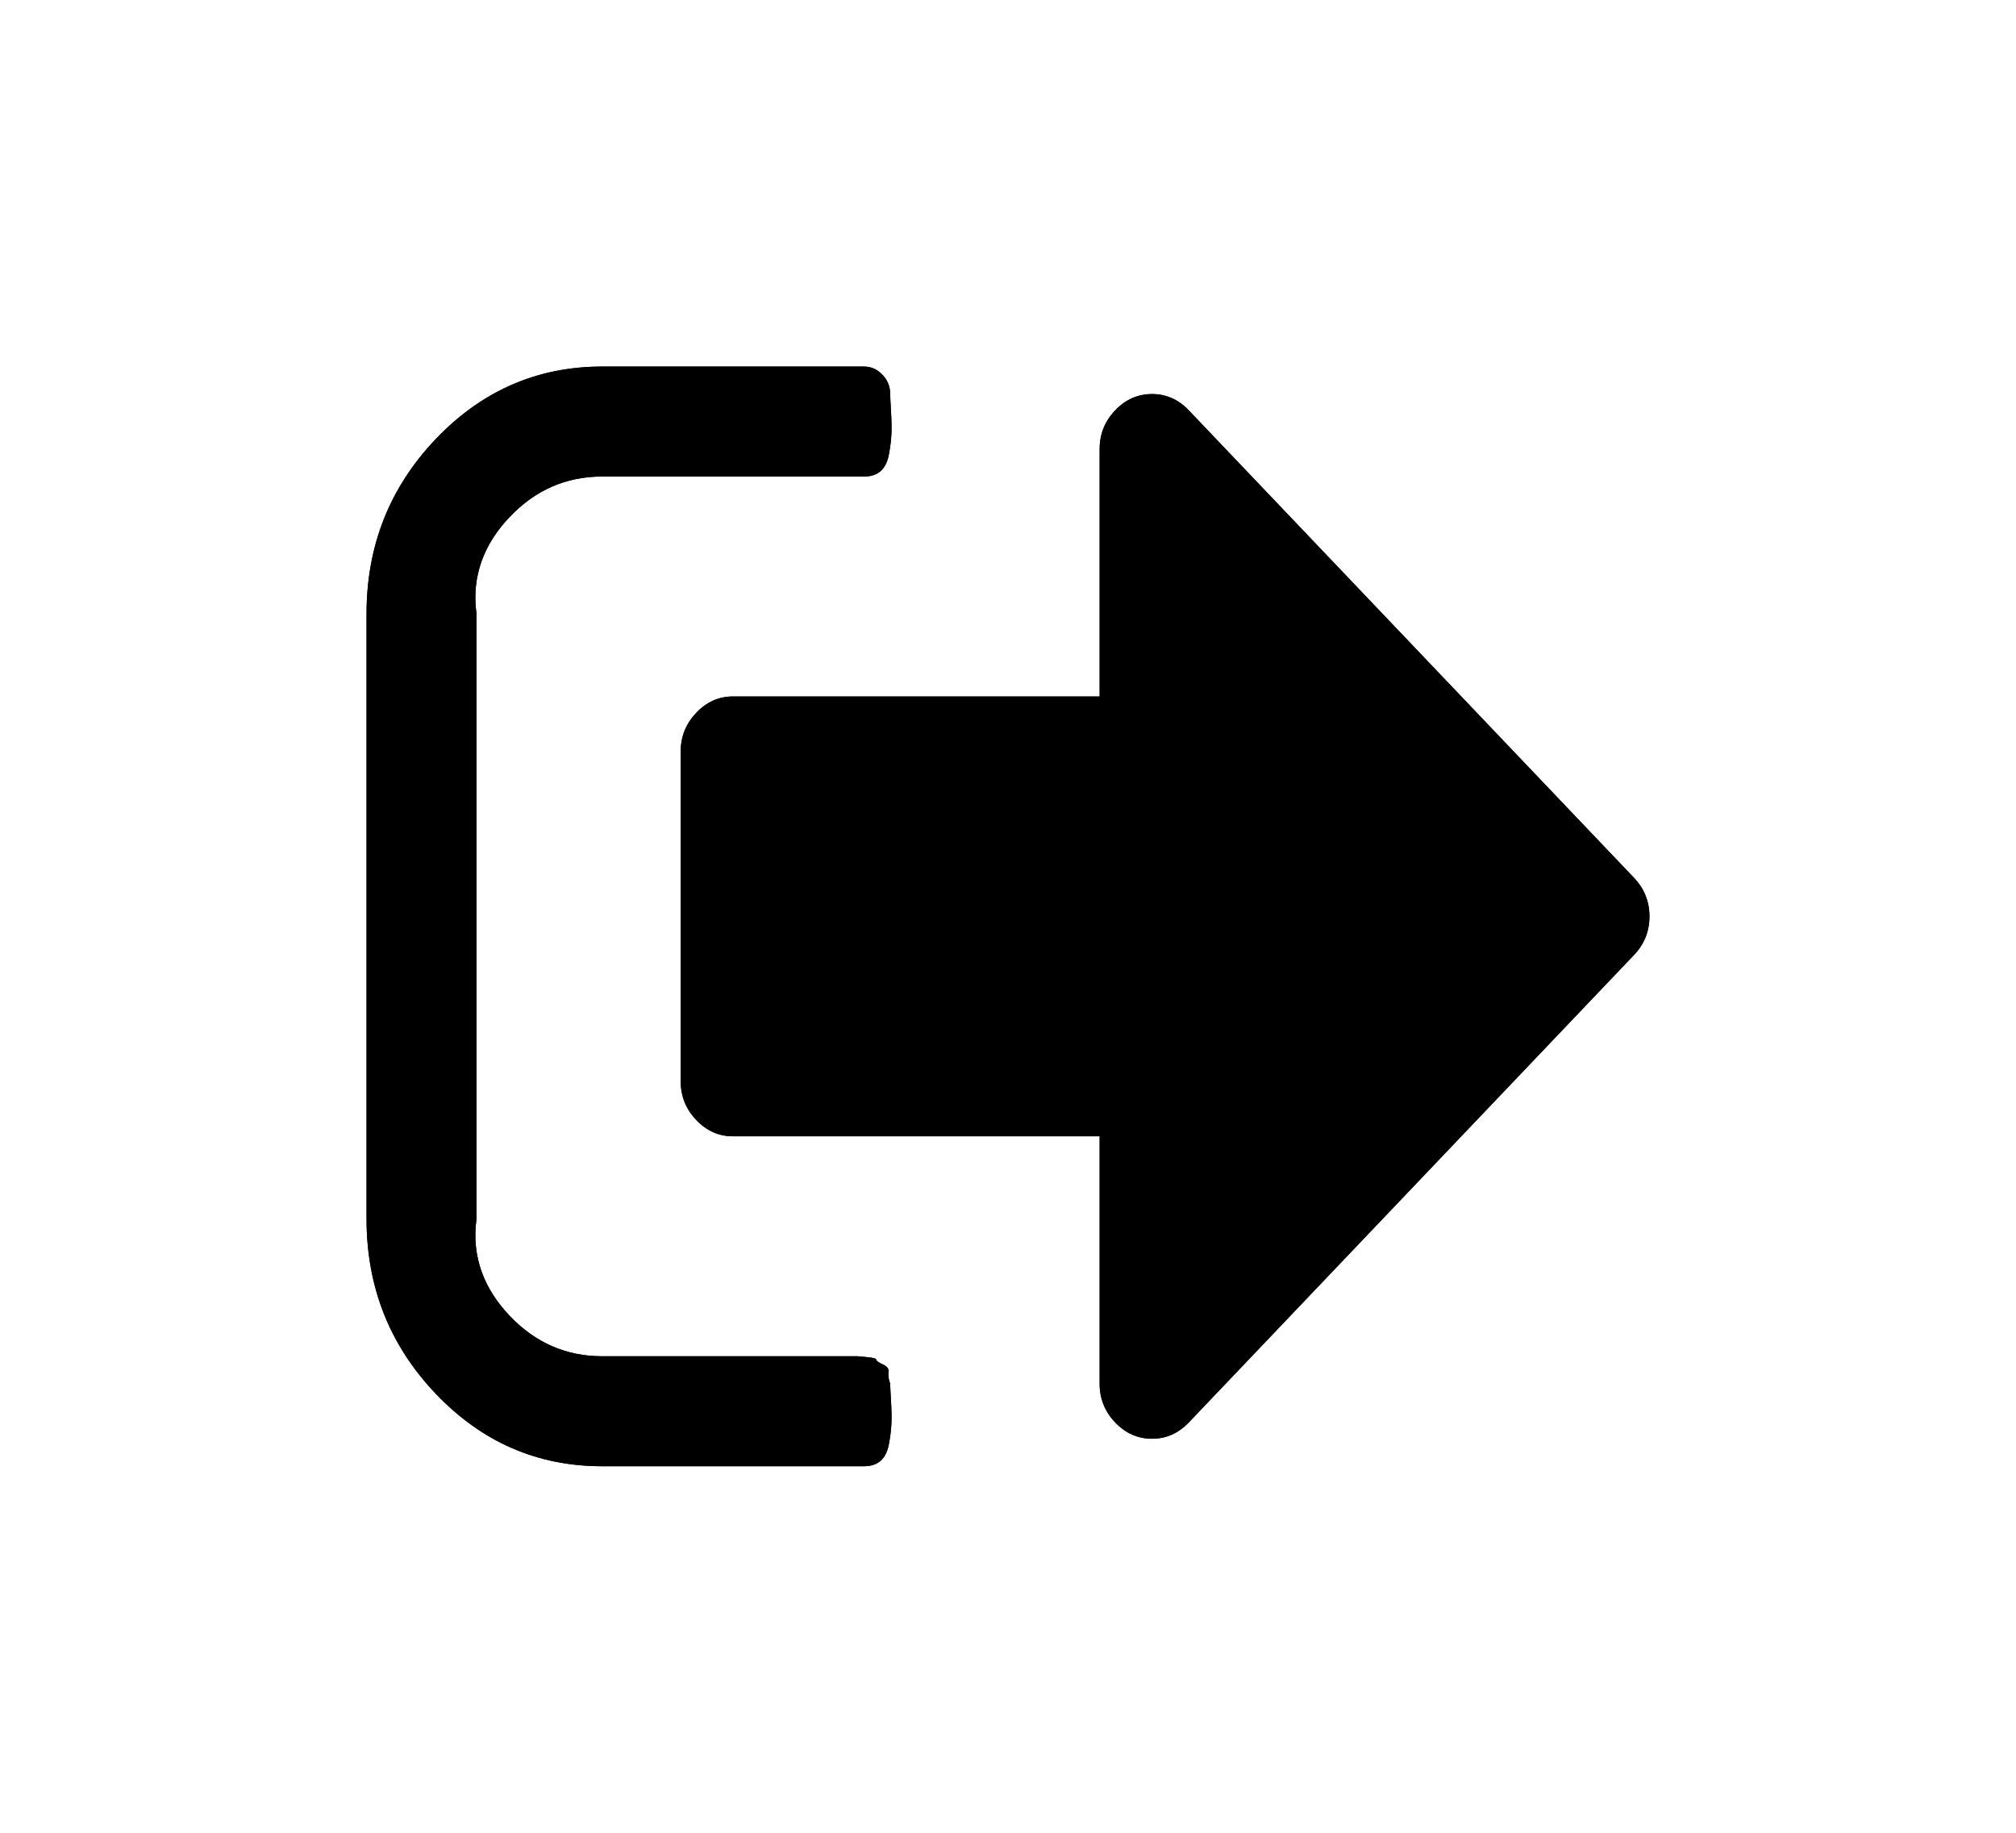 ﻿<?xml version="1.0" encoding="utf-8"?>
<svg version="1.1" xmlns:xlink="http://www.w3.org/1999/xlink" width="55px" height="50px" xmlns="http://www.w3.org/2000/svg">
  <defs>
    <filter x="362px" y="20px" width="55px" height="50px" filterUnits="userSpaceOnUse" id="filter19">
      <feOffset dx="0" dy="0" in="SourceAlpha" result="shadowOffsetInner" />
      <feGaussianBlur stdDeviation="5" in="shadowOffsetInner" result="shadowGaussian" />
      <feComposite in2="shadowGaussian" operator="atop" in="SourceAlpha" result="shadowComposite" />
      <feColorMatrix type="matrix" values="0 0 0 0 0.992  0 0 0 0 0.992  0 0 0 0 0.992  0 0 0 0.996 0  " in="shadowComposite" />
    </filter>
    <g id="widget20">
      <path d="M 14.241 27.434  C 14.226 27.52  14.241 27.625  14.286 27.75  C 14.286 27.812  14.293 27.969  14.308 28.219  C 14.323 28.469  14.327 28.676  14.319 28.84  C 14.312 29.004  14.289 29.188  14.252 29.391  C 14.215 29.594  14.141 29.746  14.029 29.848  C 13.917 29.949  13.765 30  13.571 30  L 6.429 30  C 4.658 30  3.144 29.34  1.886 28.02  C 0.629 26.699  0 25.109  0 23.25  L 0 6.75  C 0 4.891  0.629 3.301  1.886 1.98  C 3.144 0.66  4.658 0  6.429 0  L 13.571 0  C 13.765 0  13.932 0.074  14.074 0.223  C 14.215 0.371  14.286 0.547  14.286 0.75  C 14.286 0.812  14.293 0.969  14.308 1.219  C 14.323 1.469  14.327 1.676  14.319 1.84  C 14.312 2.004  14.289 2.188  14.252 2.391  C 14.215 2.594  14.141 2.746  14.029 2.848  C 13.917 2.949  13.765 3  13.571 3  L 6.429 3  C 5.446 3  4.606 3.367  3.906 4.102  C 3.207 4.836  2.857 5.719  3 6.75  L 3 23.25  C 2.857 24.281  3.207 25.164  3.906 25.898  C 4.606 26.633  5.446 27  6.429 27  L 12.857 27  L 13.103 27  L 13.393 27  C 13.393 27  13.478 27.008  13.65 27.023  C 13.821 27.039  13.906 27.062  13.906 27.094  C 13.906 27.125  13.966 27.168  14.085 27.223  C 14.204 27.277  14.256 27.348  14.241 27.434  Z M 34.576 13.945  C 34.859 14.242  35 14.594  35 15  C 35 15.406  34.859 15.758  34.576 16.055  L 22.433 28.805  C 22.15 29.102  21.815 29.25  21.429 29.25  C 21.042 29.25  20.707 29.102  20.424 28.805  C 20.141 28.508  20 28.156  20 27.75  L 20 21  L 10 21  C 9.613 21  9.278 20.852  8.996 20.555  C 8.713 20.258  8.571 19.906  8.571 19.5  L 8.571 10.5  C 8.571 10.094  8.713 9.742  8.996 9.445  C 9.278 9.148  9.613 9  10 9  L 20 9  L 20 2.25  C 20 1.844  20.141 1.492  20.424 1.195  C 20.707 0.898  21.042 0.75  21.429 0.75  C 21.815 0.75  22.15 0.898  22.433 1.195  L 34.576 13.945  Z " fill-rule="nonzero" fill="#000000" stroke="none" transform="matrix(1 0 0 1 372 30 )" />
    </g>
  </defs>
  <g transform="matrix(1 0 0 1 -362 -20 )">
    <use xlink:href="#widget20" filter="url(#filter19)" />
    <use xlink:href="#widget20" />
  </g>
</svg>